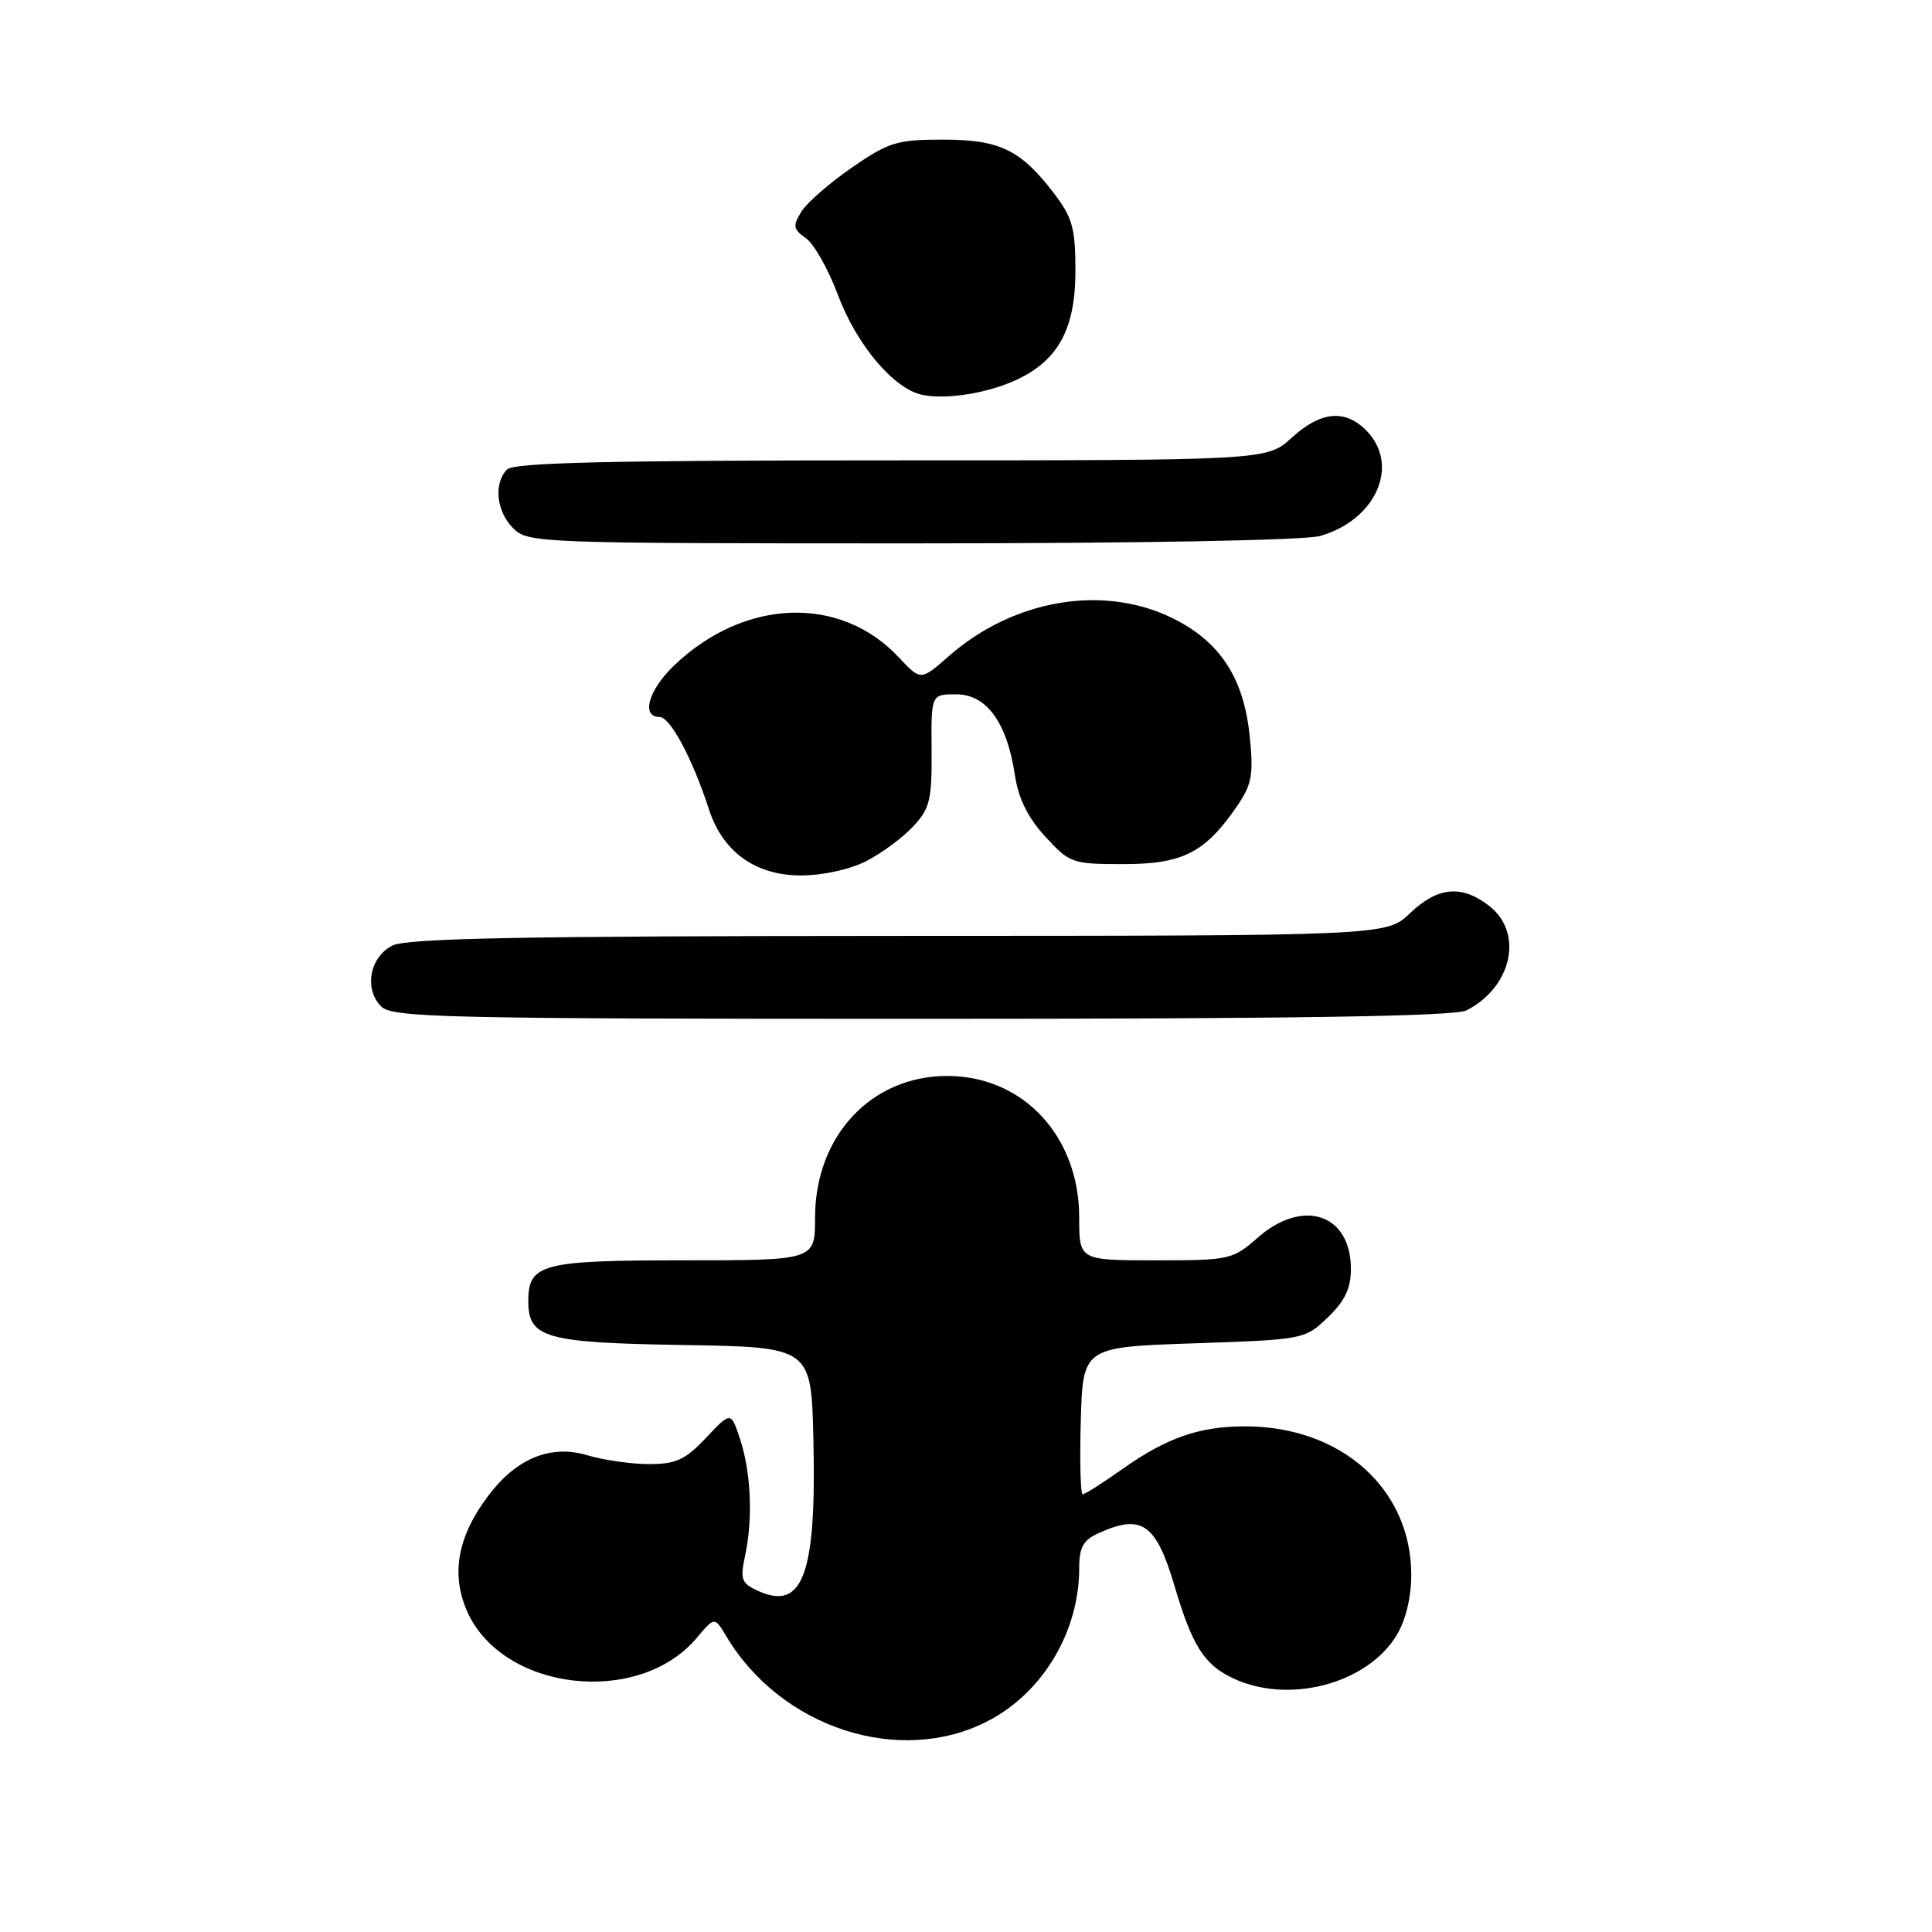<?xml version="1.0" encoding="UTF-8" standalone="no"?>
<!DOCTYPE svg PUBLIC "-//W3C//DTD SVG 1.1//EN" "http://www.w3.org/Graphics/SVG/1.1/DTD/svg11.dtd" >
<svg xmlns="http://www.w3.org/2000/svg" xmlns:xlink="http://www.w3.org/1999/xlink" version="1.1" viewBox="0 0 256 256">
 <g >
 <path fill="currentColor"
d=" M 130.78 228.11 C 138.12 224.37 143.00 216.26 143.00 207.79 C 143.00 205.04 143.53 204.08 145.55 203.16 C 151.28 200.55 153.18 201.86 155.62 210.12 C 157.99 218.10 159.54 220.55 163.36 222.37 C 170.73 225.86 181.11 223.15 185.04 216.71 C 186.26 214.71 186.99 211.70 187.00 208.71 C 187.01 197.30 177.74 189.00 165.00 189.00 C 158.92 189.00 154.62 190.49 148.75 194.64 C 146.13 196.49 143.76 198.00 143.46 198.00 C 143.17 198.00 143.06 193.61 143.21 188.25 C 143.50 178.50 143.50 178.50 158.19 178.00 C 172.79 177.50 172.90 177.48 175.94 174.56 C 178.21 172.39 179.00 170.72 179.00 168.14 C 179.00 160.85 172.66 158.72 166.65 164.00 C 163.34 166.91 162.93 167.00 153.12 167.00 C 143.00 167.00 143.00 167.00 143.00 161.34 C 143.00 150.54 135.57 142.57 125.50 142.57 C 115.43 142.57 108.00 150.54 108.00 161.34 C 108.00 167.00 108.00 167.00 90.57 167.00 C 71.77 167.00 70.00 167.47 70.00 172.42 C 70.00 177.29 72.26 177.93 90.55 178.22 C 107.50 178.50 107.50 178.50 107.78 190.78 C 108.19 208.58 106.39 213.50 100.47 210.81 C 98.23 209.79 98.05 209.29 98.74 206.08 C 99.78 201.19 99.51 195.08 98.06 190.68 C 96.85 187.02 96.85 187.02 93.56 190.51 C 90.79 193.44 89.58 194.00 86.00 194.00 C 83.65 194.00 79.98 193.47 77.83 192.83 C 72.97 191.38 68.44 193.22 64.70 198.19 C 60.63 203.58 59.72 208.57 61.90 213.52 C 66.59 224.10 84.62 226.19 92.32 217.03 C 94.69 214.21 94.69 214.21 96.27 216.86 C 103.49 228.94 119.14 234.05 130.78 228.11 Z  M 194.32 133.88 C 200.33 130.81 201.91 123.65 197.37 120.07 C 193.71 117.20 190.53 117.48 186.84 121.00 C 183.70 124.00 183.70 124.00 119.10 124.01 C 69.20 124.03 53.93 124.32 52.00 125.29 C 48.98 126.81 48.20 131.06 50.52 133.37 C 51.99 134.84 58.85 135.00 122.14 135.00 C 171.72 135.00 192.77 134.67 194.32 133.88 Z  M 114.79 114.10 C 116.83 113.05 119.62 110.99 121.00 109.51 C 123.22 107.13 123.49 105.99 123.44 99.41 C 123.38 92.00 123.38 92.00 126.70 92.00 C 130.72 92.00 133.43 95.73 134.48 102.70 C 134.94 105.80 136.19 108.33 138.50 110.85 C 141.74 114.38 142.07 114.50 148.85 114.50 C 156.69 114.50 159.65 113.00 163.85 106.91 C 165.89 103.94 166.12 102.73 165.59 97.54 C 164.81 89.81 161.64 84.98 155.32 81.89 C 146.14 77.40 134.27 79.43 125.70 86.96 C 122.00 90.21 122.00 90.21 119.08 87.09 C 111.33 78.79 98.53 79.29 89.25 88.25 C 85.90 91.49 84.93 95.00 87.39 95.00 C 88.81 95.00 91.76 100.52 93.93 107.22 C 95.76 112.88 100.10 116.00 106.12 116.00 C 109.03 116.00 112.61 115.21 114.79 114.10 Z  M 174.92 71.02 C 182.39 68.88 185.56 61.56 181.00 57.00 C 178.19 54.19 174.98 54.51 171.16 58.00 C 167.88 61.00 167.88 61.00 118.14 61.00 C 80.79 61.00 68.10 61.30 67.20 62.20 C 65.38 64.02 65.76 67.76 68.00 70.00 C 69.95 71.95 71.33 72.00 120.76 72.00 C 150.78 72.00 172.90 71.60 174.92 71.02 Z  M 134.77 50.29 C 140.24 47.72 142.50 43.52 142.50 35.92 C 142.50 30.25 142.11 28.84 139.68 25.65 C 135.25 19.84 132.49 18.50 124.92 18.50 C 118.85 18.50 117.75 18.84 112.87 22.21 C 109.92 24.25 106.90 26.88 106.18 28.06 C 105.02 29.93 105.10 30.38 106.79 31.57 C 107.86 32.31 109.77 35.70 111.04 39.10 C 113.50 45.70 118.45 51.55 122.21 52.32 C 125.45 52.98 130.94 52.10 134.77 50.29 Z "/>
</g>
</svg>